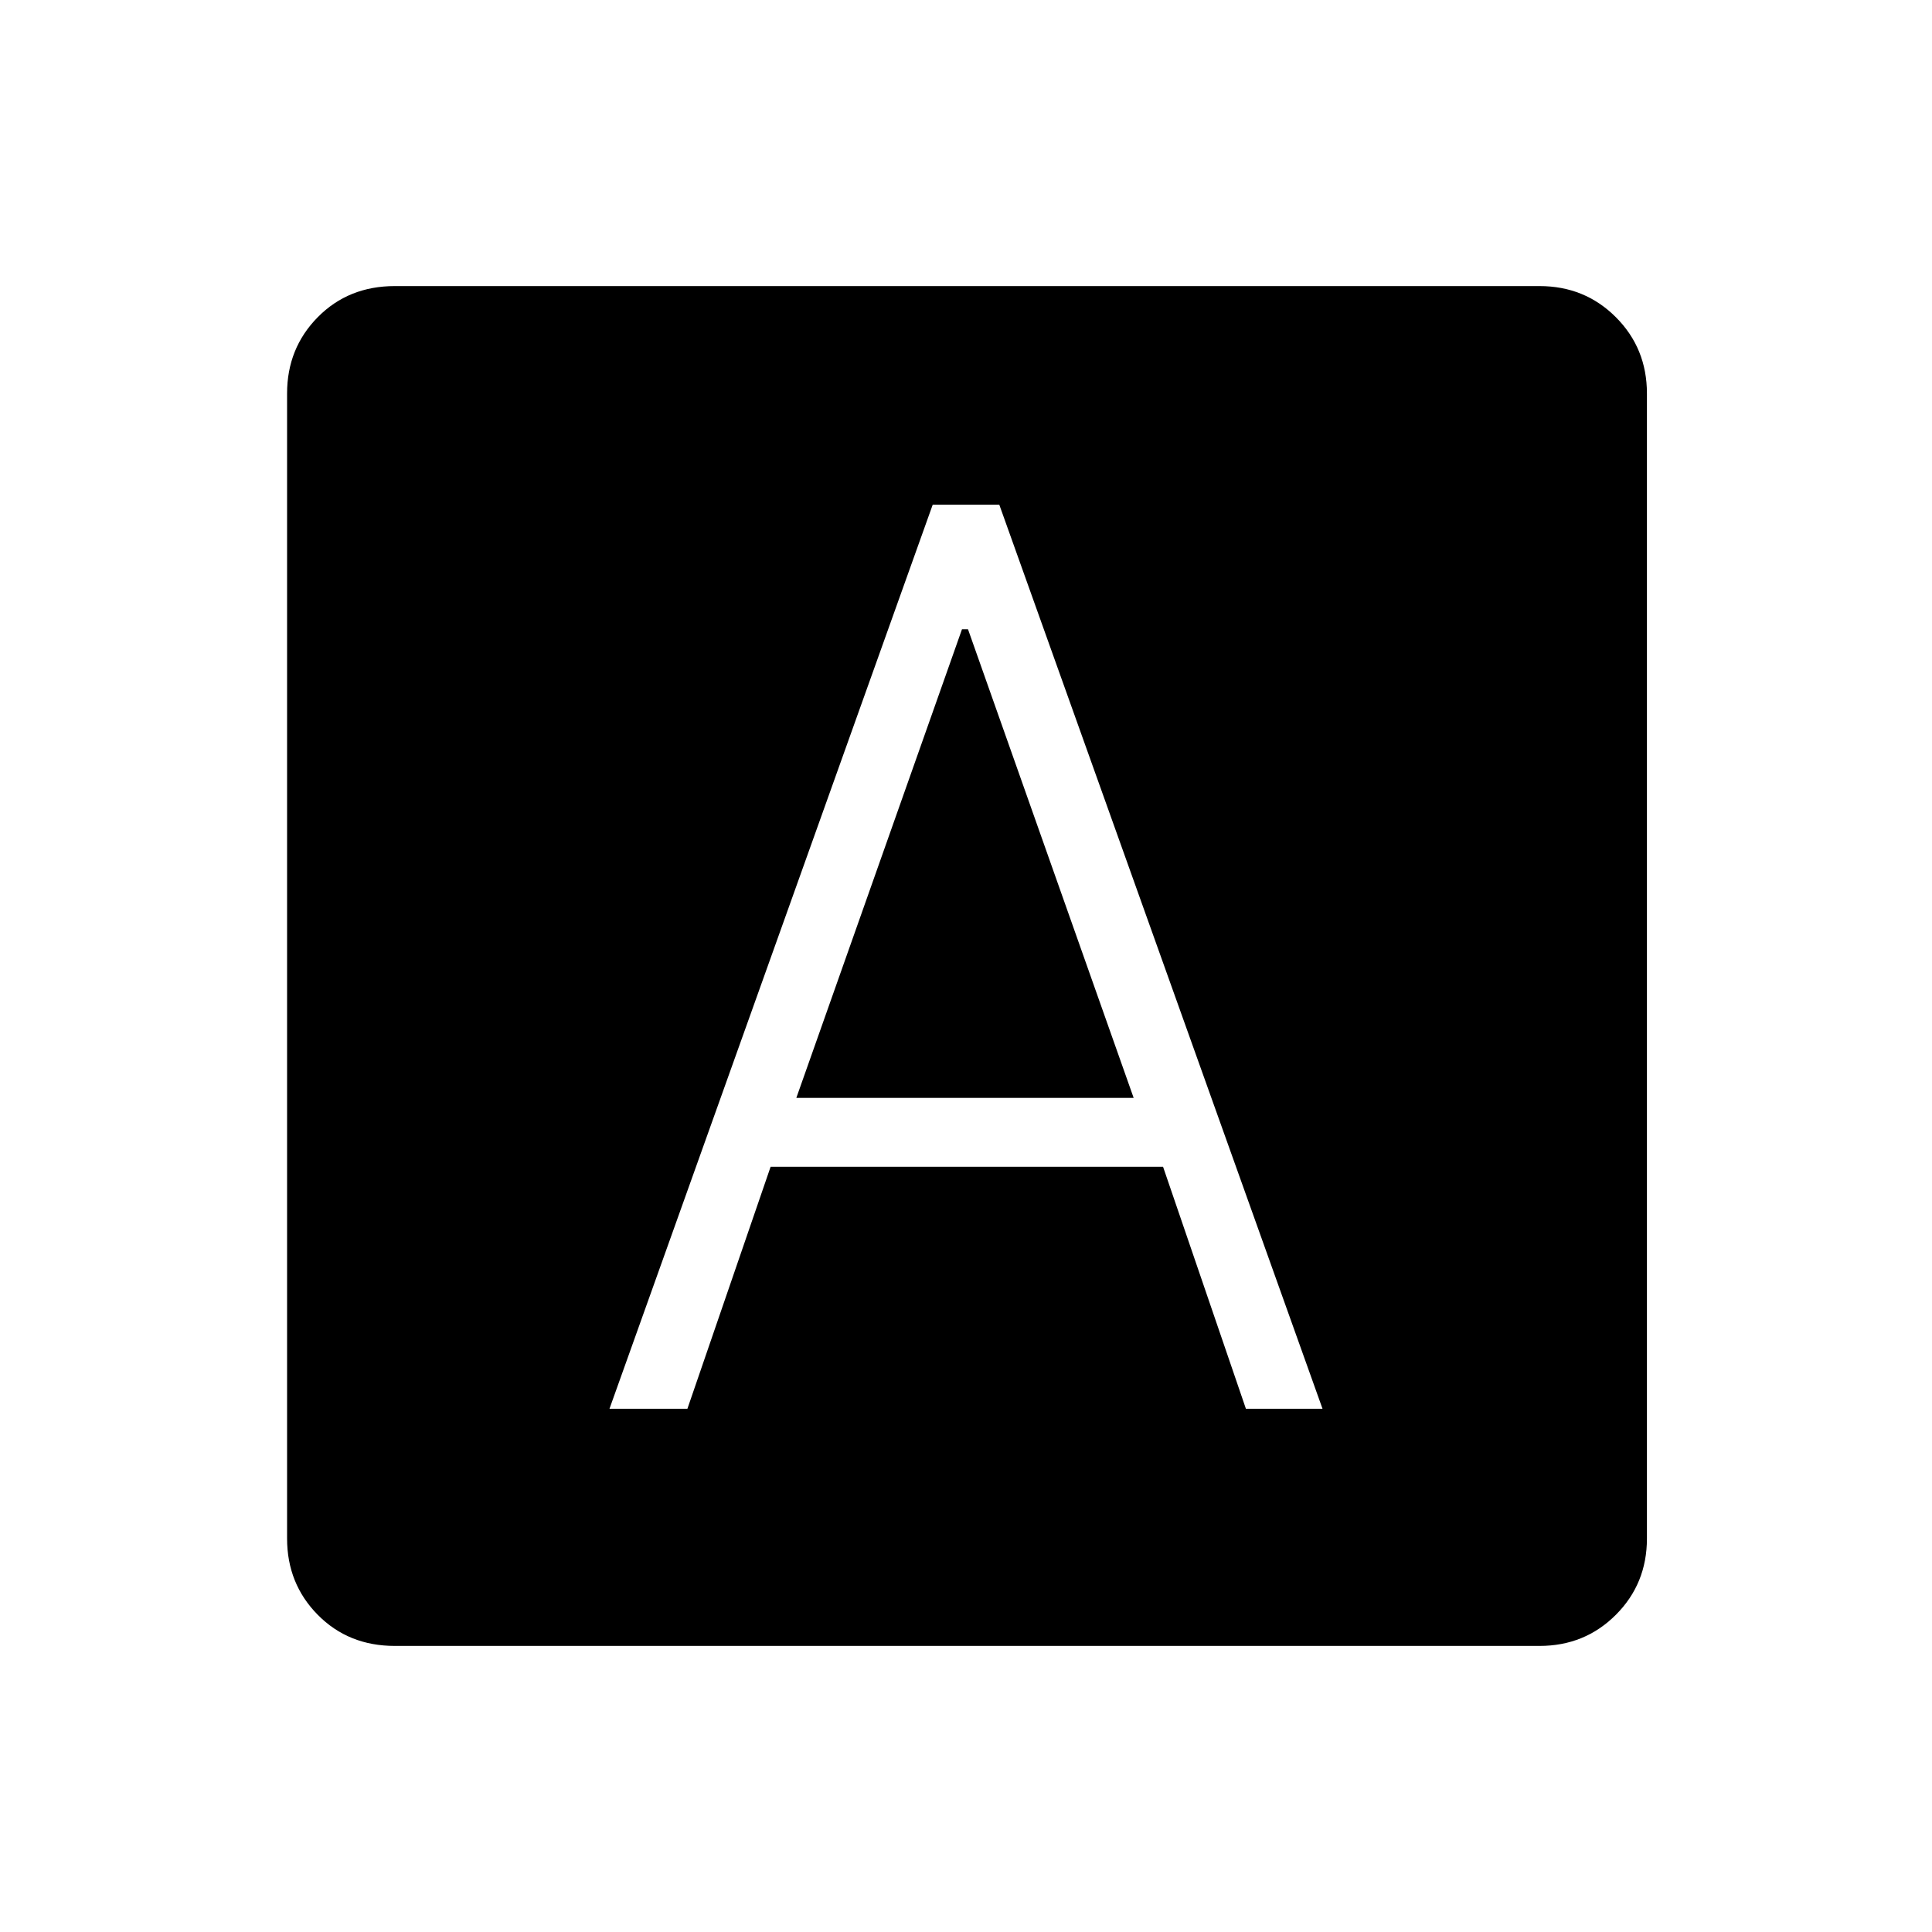 <svg xmlns="http://www.w3.org/2000/svg" height="20" viewBox="0 -960 960 960" width="20"><path d="M302.85-260h38.72l41.34-120.23h195.01L619.08-260h38.07L496.54-709.23h-33.08L302.85-260Zm92.84-154.46L478-647.31h3l82.31 232.85H395.69Zm-199.5 272.31q-23.04 0-38.29-15.45t-15.25-37.92v-568.96q0-22.47 15.25-37.92 15.25-15.45 38.29-15.45h568.79q22.47 0 37.92 15.45 15.45 15.45 15.45 37.92v568.96q0 22.47-15.45 37.92-15.45 15.45-37.92 15.45H196.19Z"/></svg>